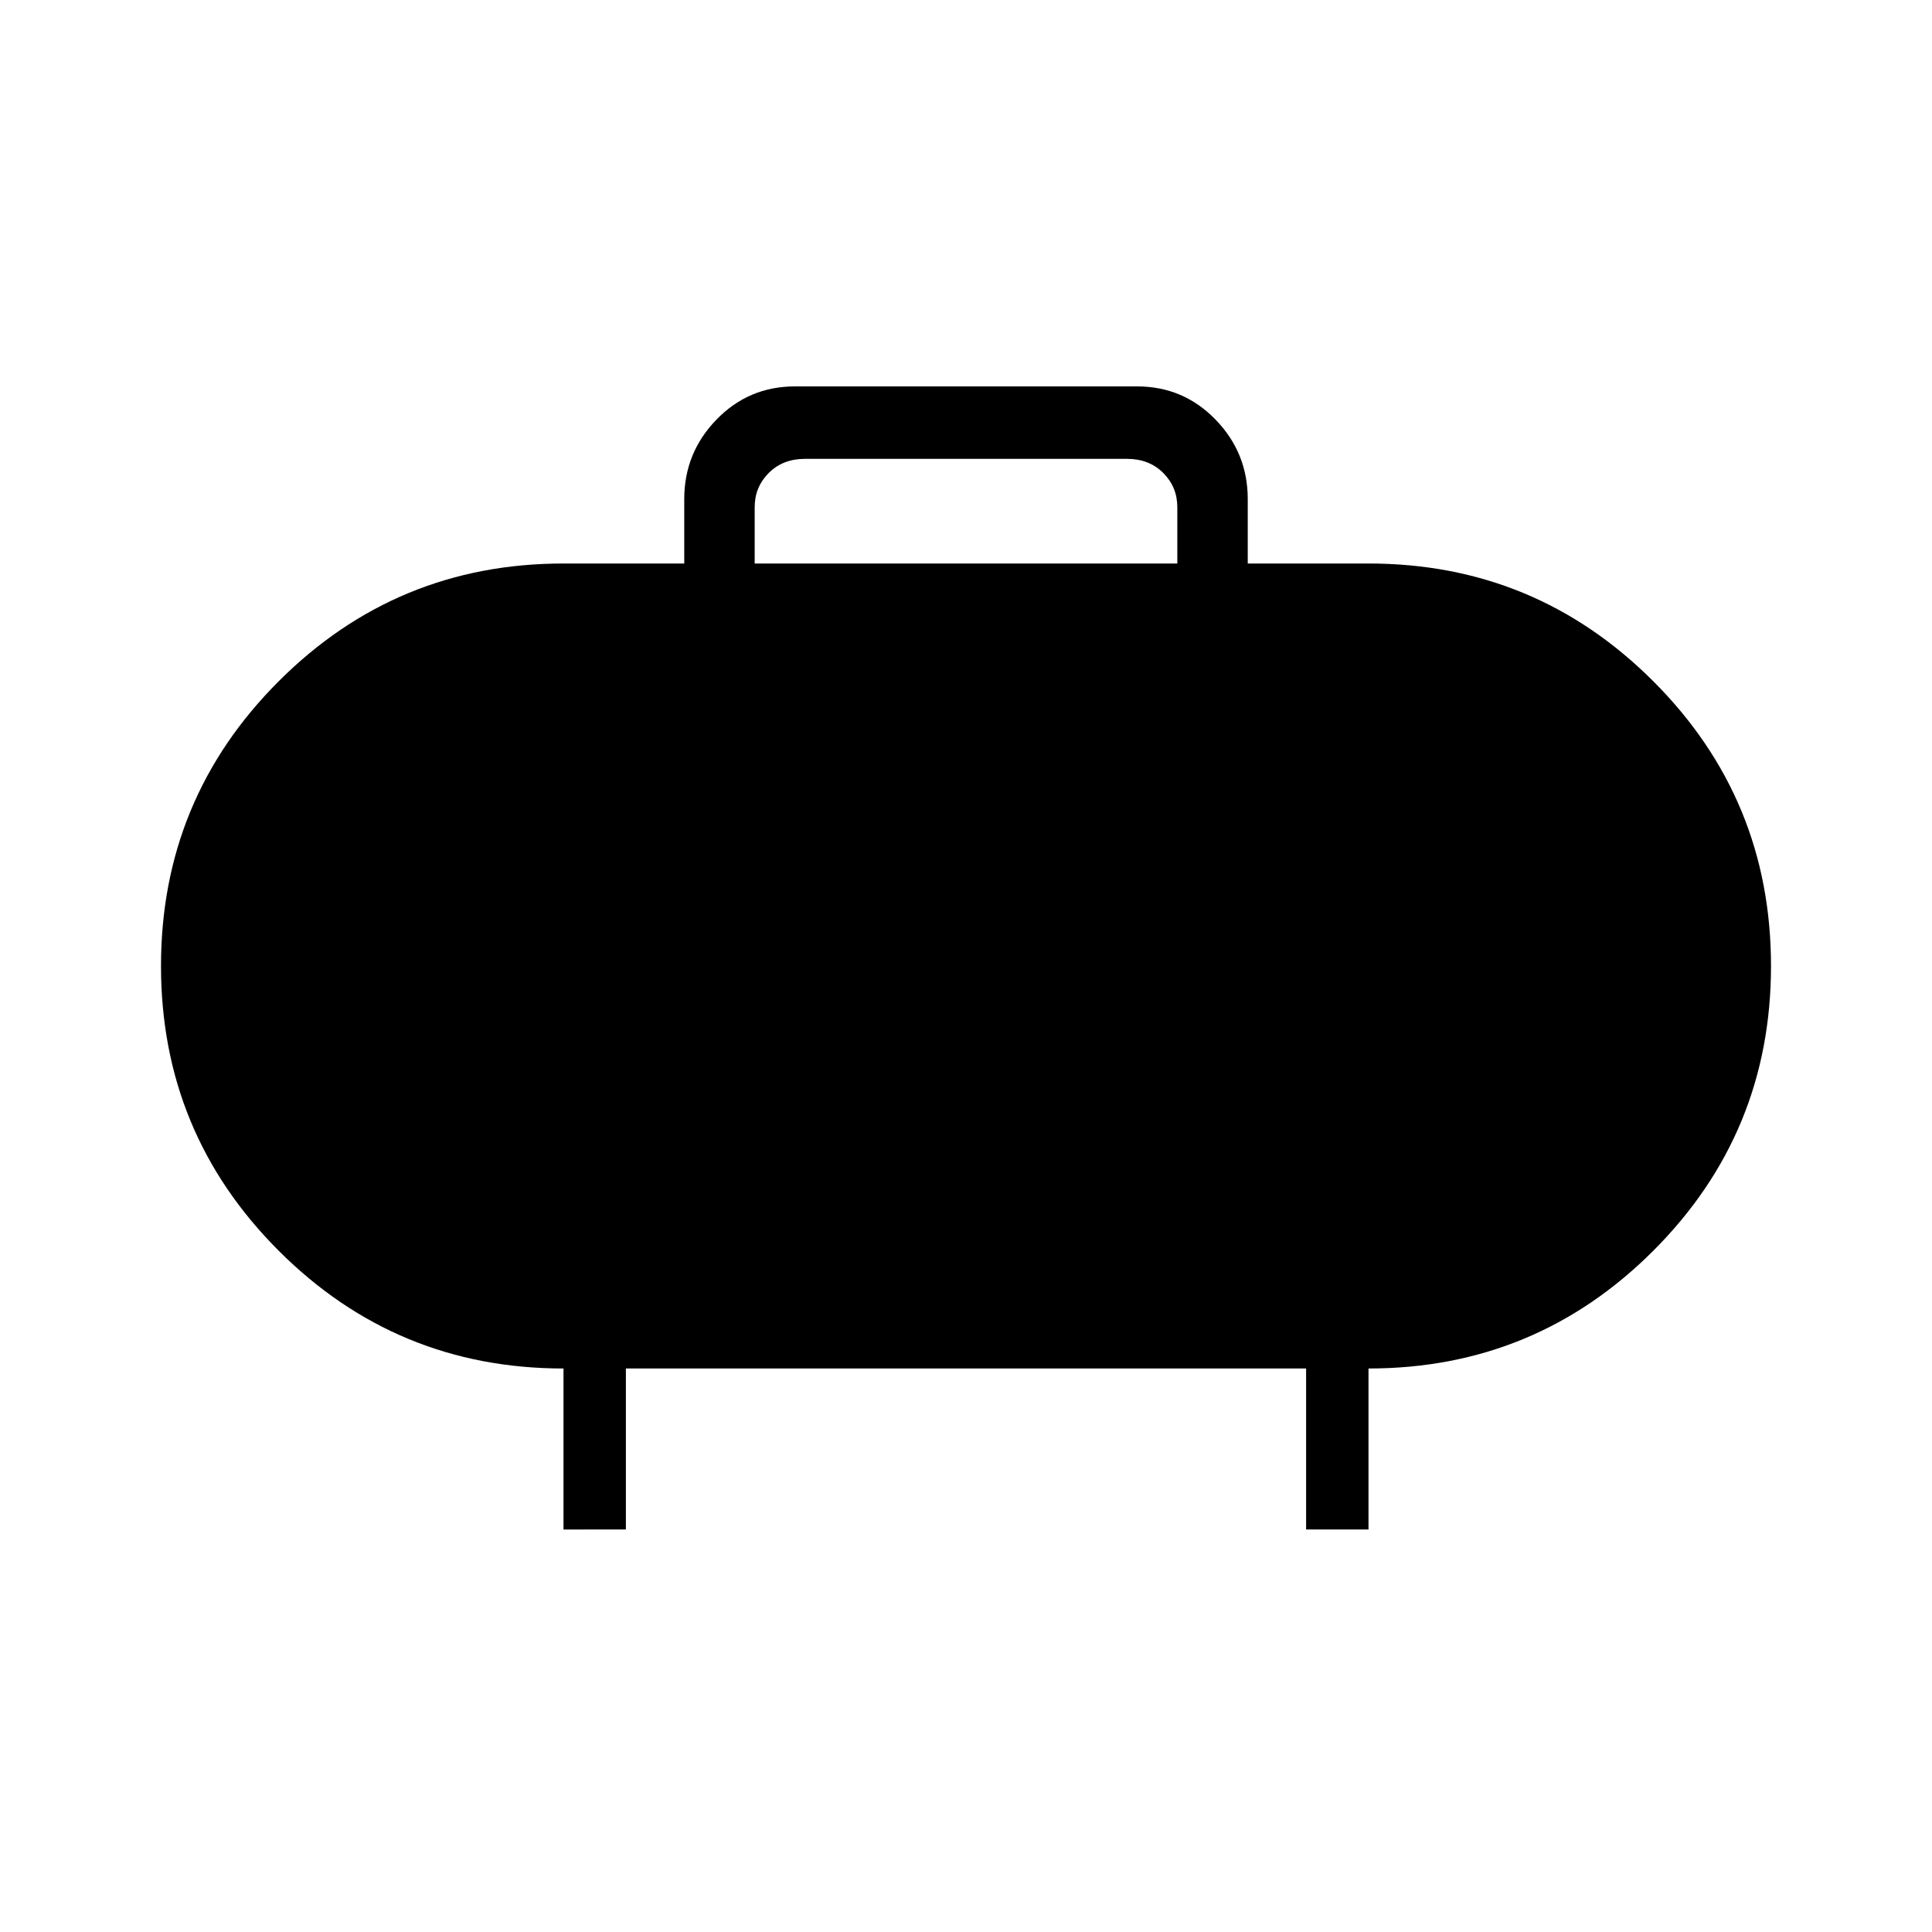 <svg xmlns="http://www.w3.org/2000/svg" height="48" width="48"><path d="M18.75 14h10.5v-1.4q0-.5-.35-.85t-.9-.35h-8q-.55 0-.9.35t-.35.85ZM14 38v-4q-4.15 0-7.075-2.925T4 24q0-4.15 2.925-7.075T14 14h3v-1.6q0-1.15.8-1.975.8-.825 1.95-.825h8.5q1.15 0 1.95.825T31 12.4V14h3q4.15 0 7.075 2.925T44 24q0 4.15-2.925 7.075T34 34v4h-1.55v-4h-16.9v4Z"/></svg>